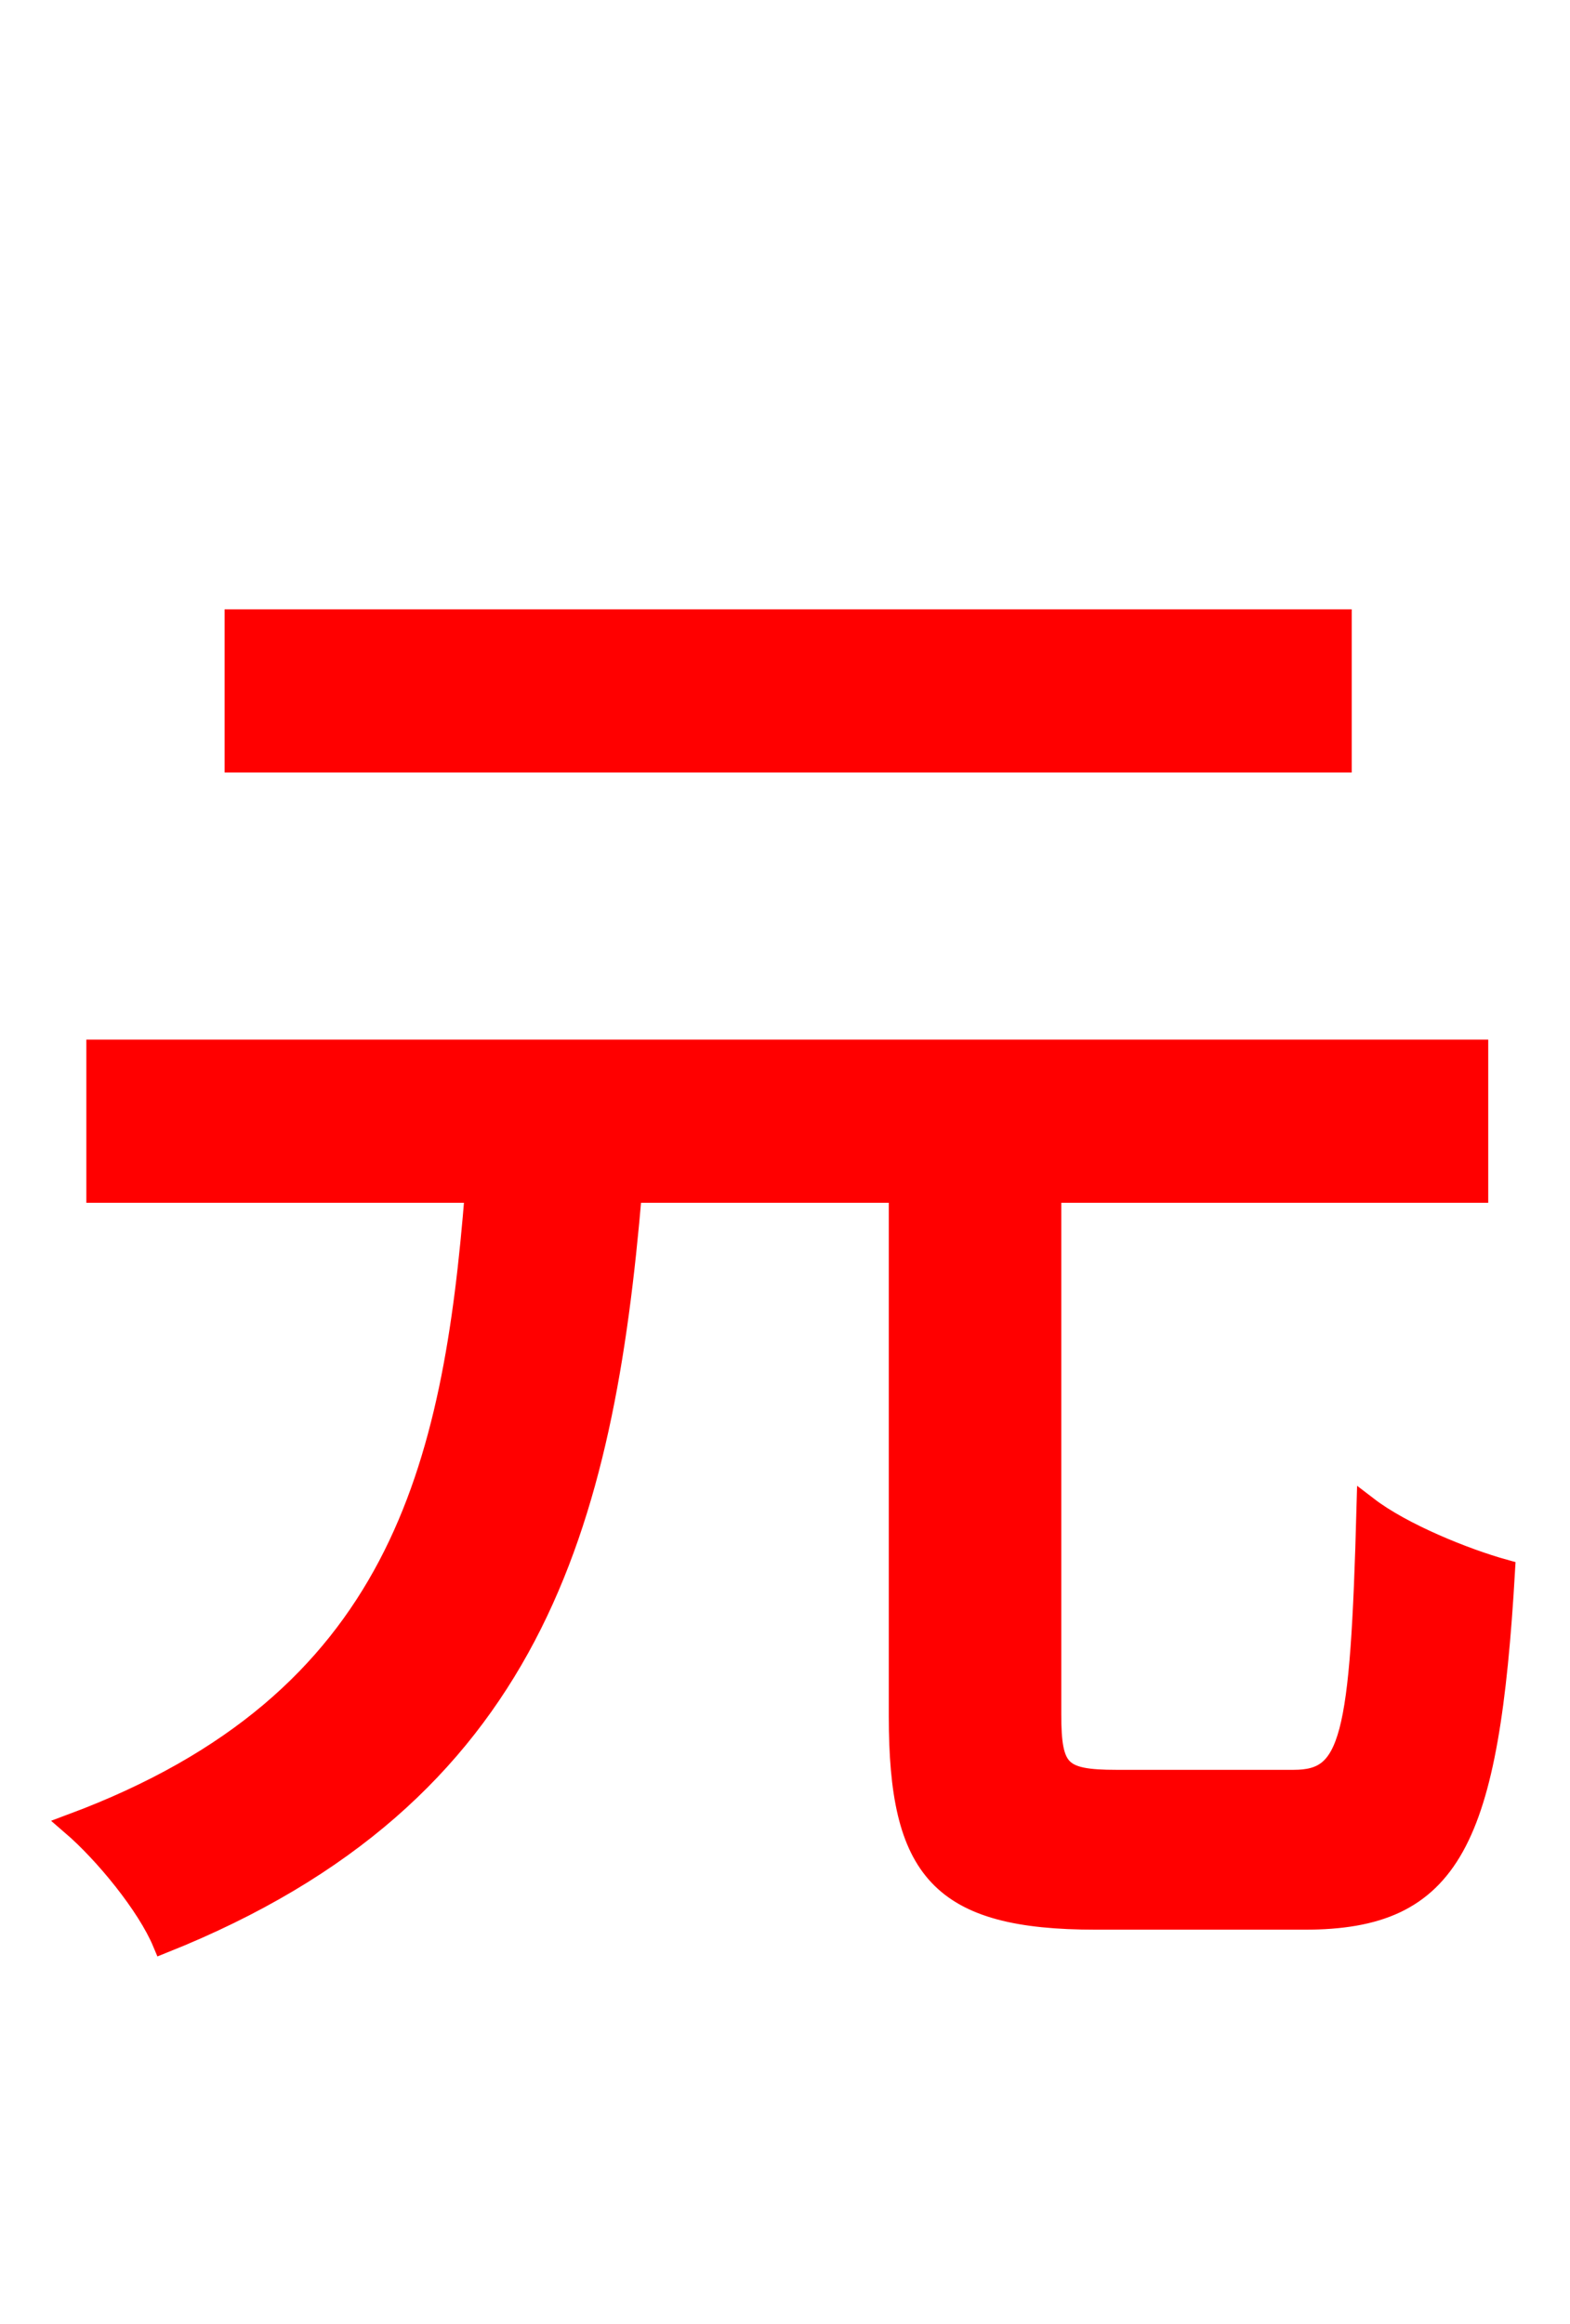 <svg xmlns="http://www.w3.org/2000/svg" xmlns:xlink="http://www.w3.org/1999/xlink" width="72" height="106.56"><path fill="red" stroke="red" d="M61.49 28.44L10.80 28.44L10.80 34.92L61.49 34.92ZM51.19 81.65C48.60 81.65 48.17 81.22 48.17 78.62L48.17 54.65L67.75 54.65L67.75 48.17L4.46 48.17L4.46 54.65L21.82 54.65C20.81 67.32 18.36 78.05 3.31 83.66C4.82 84.96 6.77 87.34 7.49 89.06C24.41 82.30 27.65 69.84 28.94 54.65L41.26 54.65L41.26 78.70C41.26 85.75 43.13 87.98 50.26 87.98L59.83 87.98C66.53 87.98 68.26 84.46 68.98 72.00C67.18 71.50 64.30 70.34 62.71 69.12C62.42 79.78 61.99 81.65 59.33 81.65Z"/></svg>
